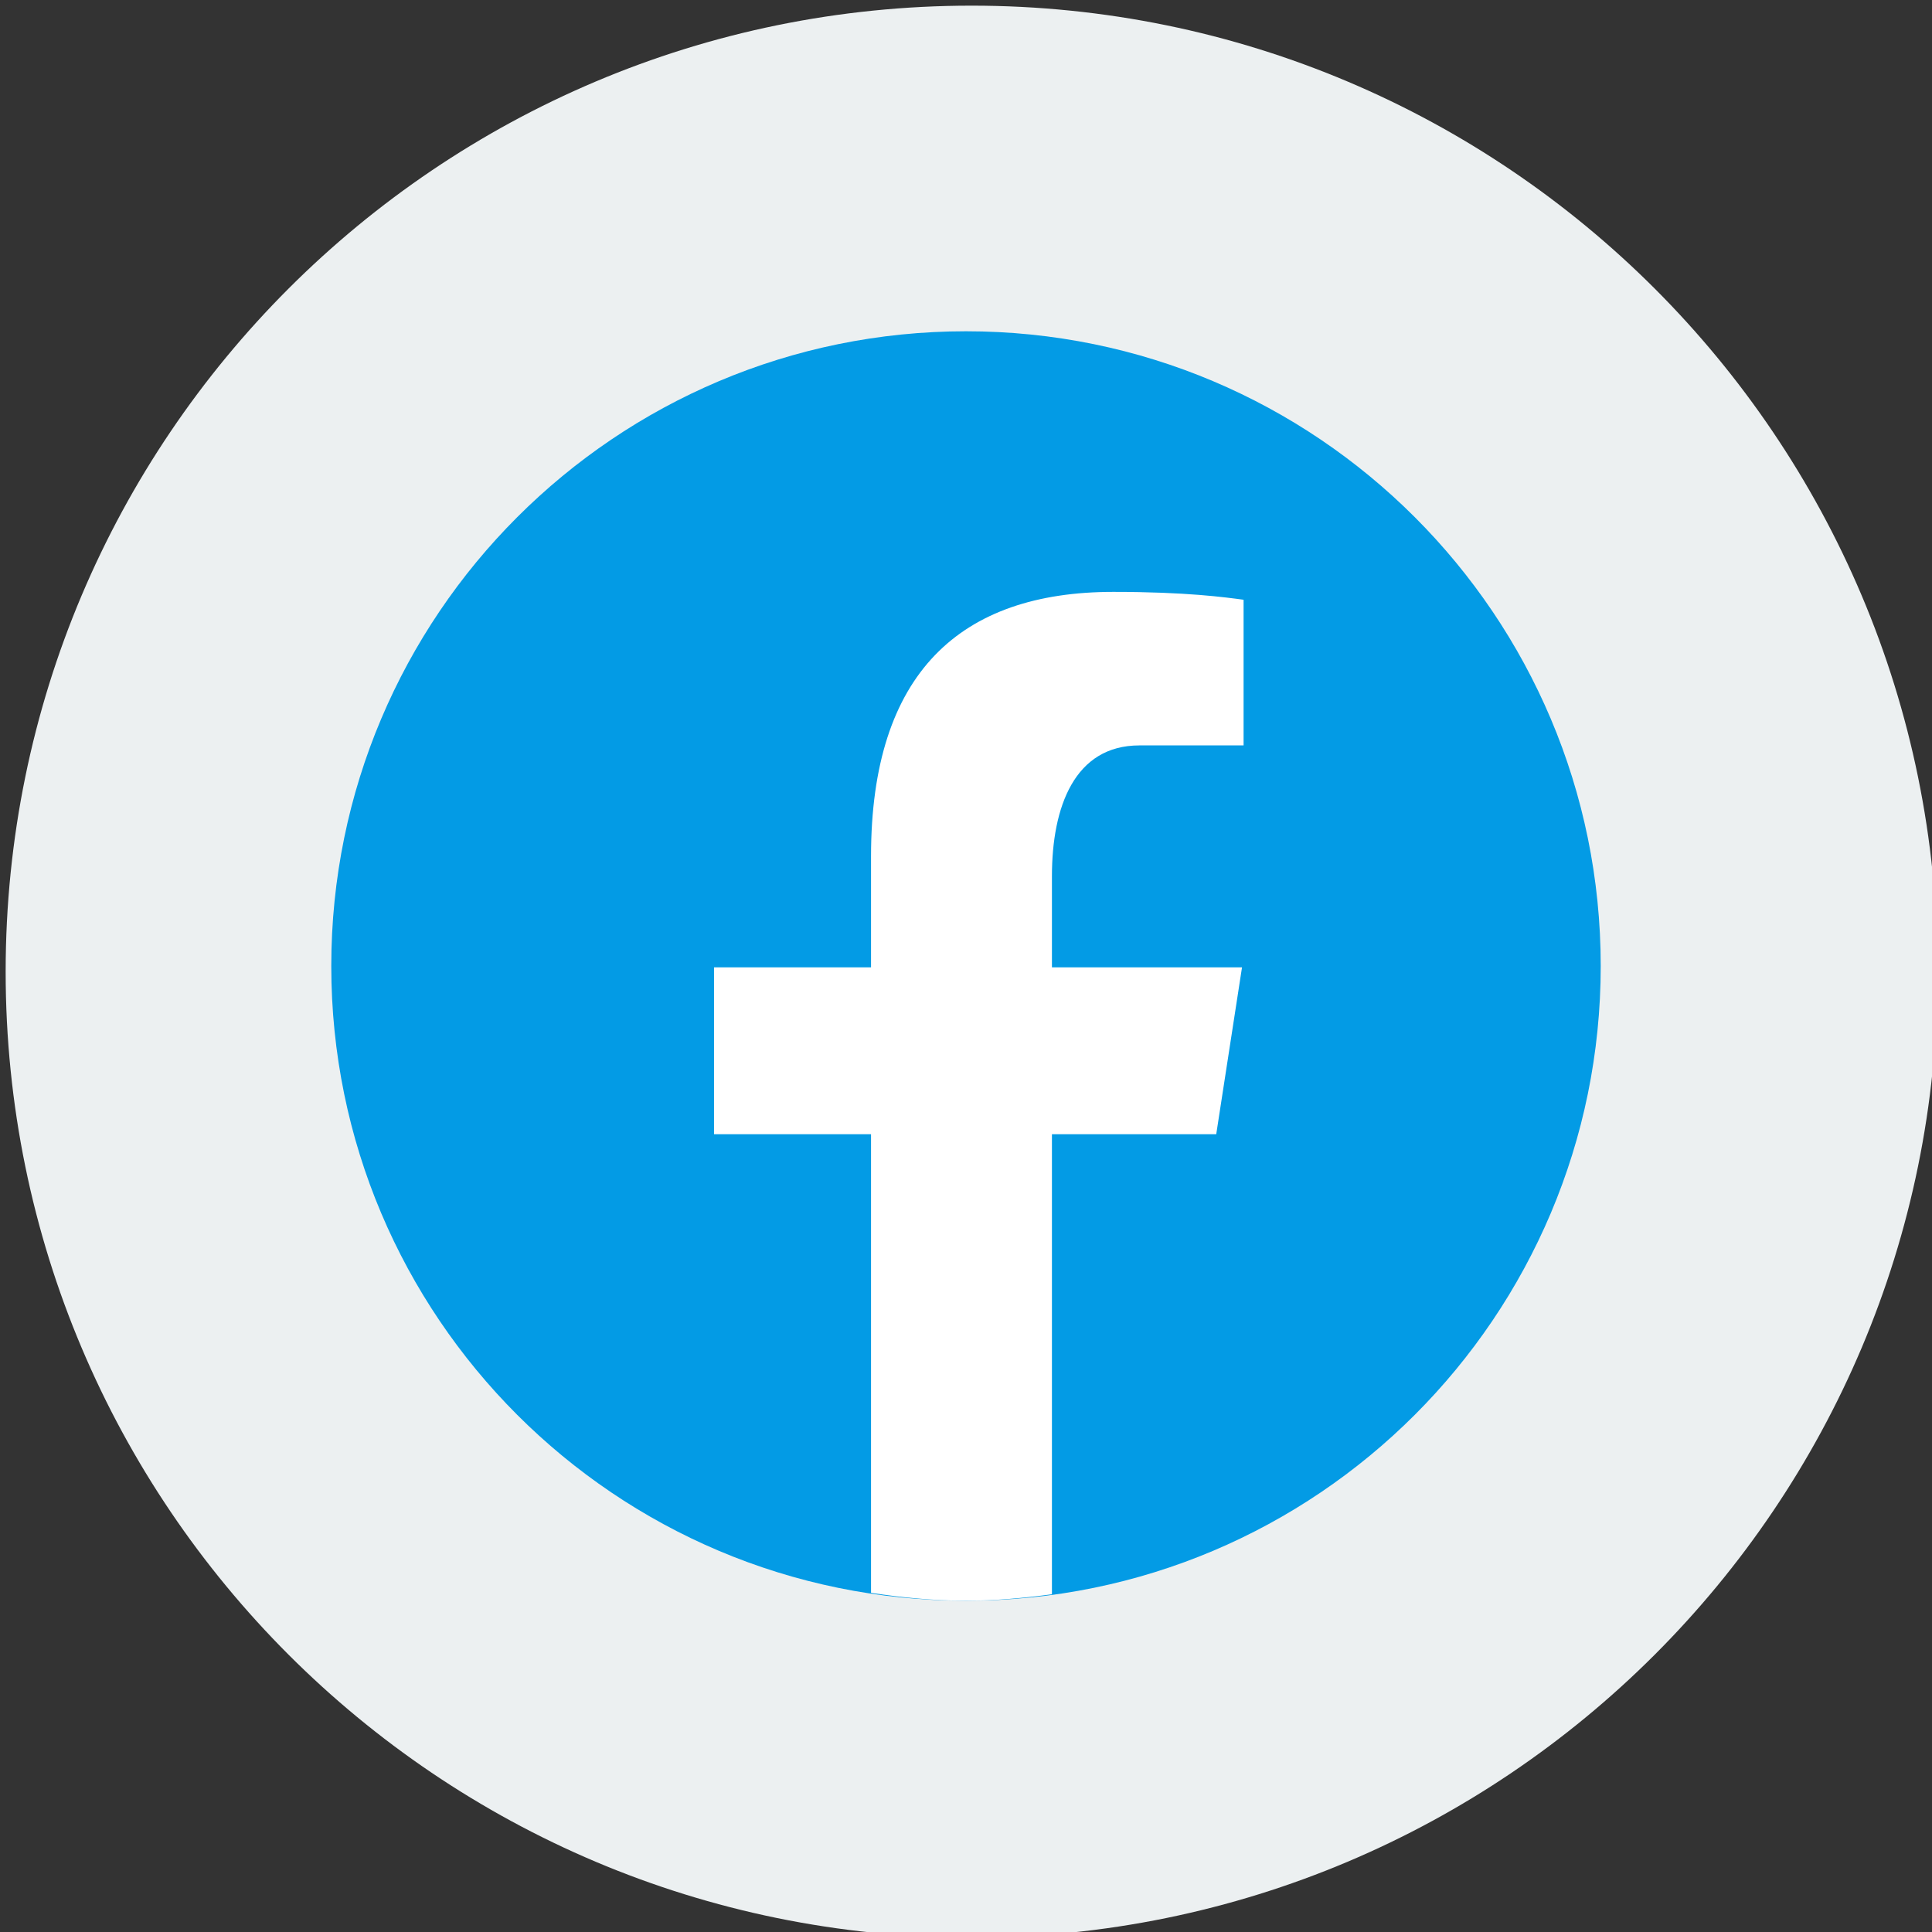 <?xml version="1.0" encoding="UTF-8"?>
<svg xmlns="http://www.w3.org/2000/svg" xmlns:xlink="http://www.w3.org/1999/xlink" viewBox="0 0 96 96" width="96px" height="96px">
<rect x="0" y="0" width="96" height="96" fill="#333333" stroke="none"/>
<g id="surface22713519">
<path style=" stroke:none;fill-rule:nonzero;fill:rgb(92.549%,94.118%,94.51%);fill-opacity:1;" d="M 48.281 96.281 C 21.77 96.281 0.281 74.789 0.281 48.281 C 0.281 21.77 21.77 0.281 48.281 0.281 C 74.789 0.281 96.281 21.77 96.281 48.281 C 96.281 74.789 74.789 96.281 48.281 96.281 Z M 48.281 96.281 "/>
<path style=" stroke:none;fill-rule:nonzero;fill:rgb(1.176%,60.784%,89.804%);fill-opacity:1;" d="M 48 16.461 C 30.582 16.461 16.461 30.582 16.461 48 C 16.461 65.418 30.582 79.539 48 79.539 C 65.418 79.539 79.539 65.418 79.539 48 C 79.539 30.582 65.418 16.461 48 16.461 Z M 48 16.461 "/>
<path style=" stroke:none;fill-rule:nonzero;fill:rgb(100%,100%,100%);fill-opacity:1;" d="M 52.27 56.359 L 60.434 56.359 L 61.715 48.066 L 52.27 48.066 L 52.27 43.535 C 52.27 40.09 53.395 37.039 56.617 37.039 L 61.793 37.039 L 61.793 29.801 C 60.883 29.68 58.961 29.41 55.324 29.41 C 47.734 29.41 43.281 33.418 43.281 42.551 L 43.281 48.066 L 35.48 48.066 L 35.48 56.359 L 43.281 56.359 L 43.281 79.148 C 44.828 79.383 46.395 79.539 48 79.539 C 49.453 79.539 50.871 79.406 52.27 79.219 Z M 52.27 56.359 "/>
</g>
</svg>
